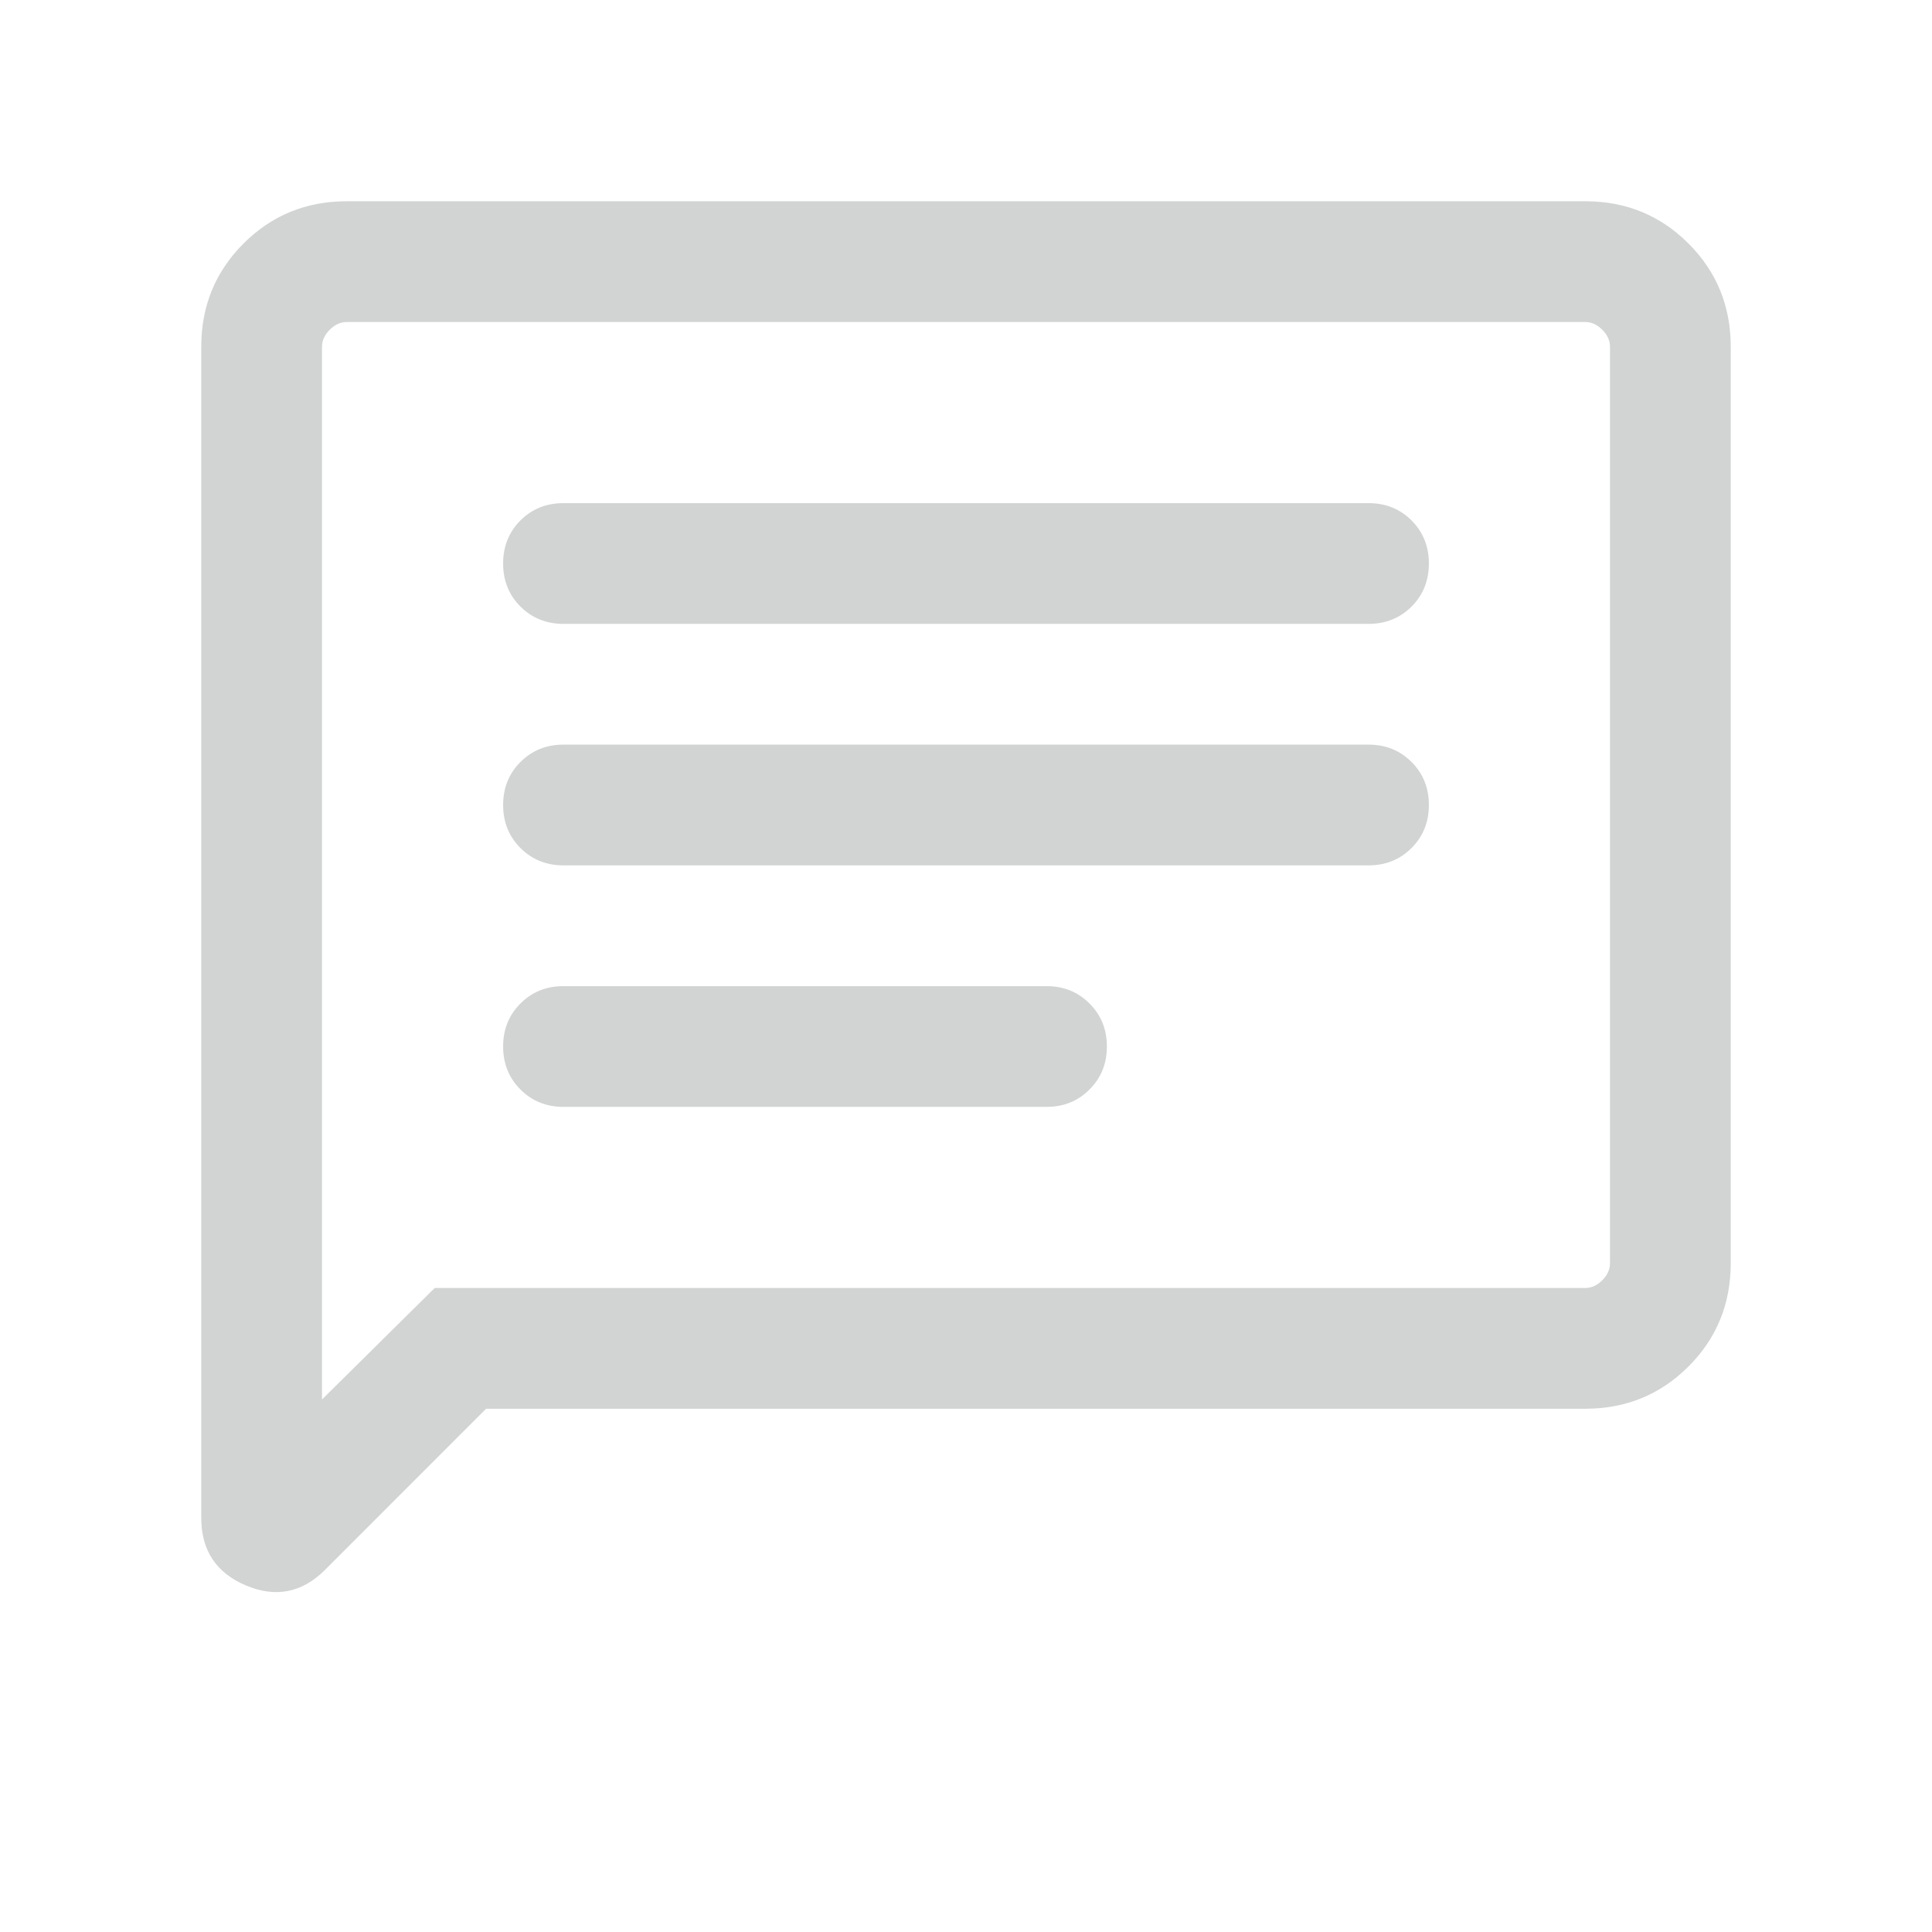 <svg width="24" height="24" viewBox="0 0 24 24" fill="none" xmlns="http://www.w3.org/2000/svg">
<path d="M6.038 17.5L4.037 19.502C3.752 19.786 3.425 19.851 3.055 19.695C2.685 19.539 2.5 19.259 2.5 18.854V4.308C2.5 3.803 2.675 3.375 3.025 3.025C3.375 2.675 3.803 2.5 4.308 2.5H19.692C20.197 2.5 20.625 2.675 20.975 3.025C21.325 3.375 21.5 3.803 21.5 4.308V15.692C21.5 16.197 21.325 16.625 20.975 16.975C20.625 17.325 20.197 17.5 19.692 17.5H6.038ZM5.4 16H19.692C19.769 16 19.84 15.968 19.904 15.904C19.968 15.84 20 15.769 20 15.692V4.308C20 4.231 19.968 4.16 19.904 4.096C19.84 4.032 19.769 4 19.692 4H4.308C4.231 4 4.16 4.032 4.096 4.096C4.032 4.16 4 4.231 4 4.308V17.385L5.4 16ZM7 13.75H13C13.213 13.75 13.391 13.678 13.534 13.534C13.678 13.391 13.75 13.213 13.75 13C13.75 12.787 13.678 12.609 13.534 12.466C13.391 12.322 13.213 12.25 13 12.25H7C6.787 12.25 6.609 12.322 6.465 12.466C6.322 12.609 6.25 12.787 6.25 13C6.25 13.213 6.322 13.391 6.465 13.534C6.609 13.678 6.787 13.75 7 13.75ZM7 10.75H17C17.213 10.75 17.391 10.678 17.535 10.534C17.678 10.391 17.75 10.213 17.75 10C17.75 9.787 17.678 9.609 17.535 9.466C17.391 9.322 17.213 9.25 17 9.25H7C6.787 9.25 6.609 9.322 6.465 9.466C6.322 9.609 6.25 9.787 6.25 10C6.25 10.213 6.322 10.391 6.465 10.534C6.609 10.678 6.787 10.75 7 10.75ZM7 7.75H17C17.213 7.75 17.391 7.678 17.535 7.535C17.678 7.391 17.75 7.213 17.75 7C17.75 6.787 17.678 6.609 17.535 6.465C17.391 6.322 17.213 6.25 17 6.25H7C6.787 6.25 6.609 6.322 6.465 6.465C6.322 6.609 6.25 6.787 6.25 7C6.25 7.213 6.322 7.391 6.465 7.535C6.609 7.678 6.787 7.75 7 7.75Z" fill="#D2D3D3"/>
</svg>
